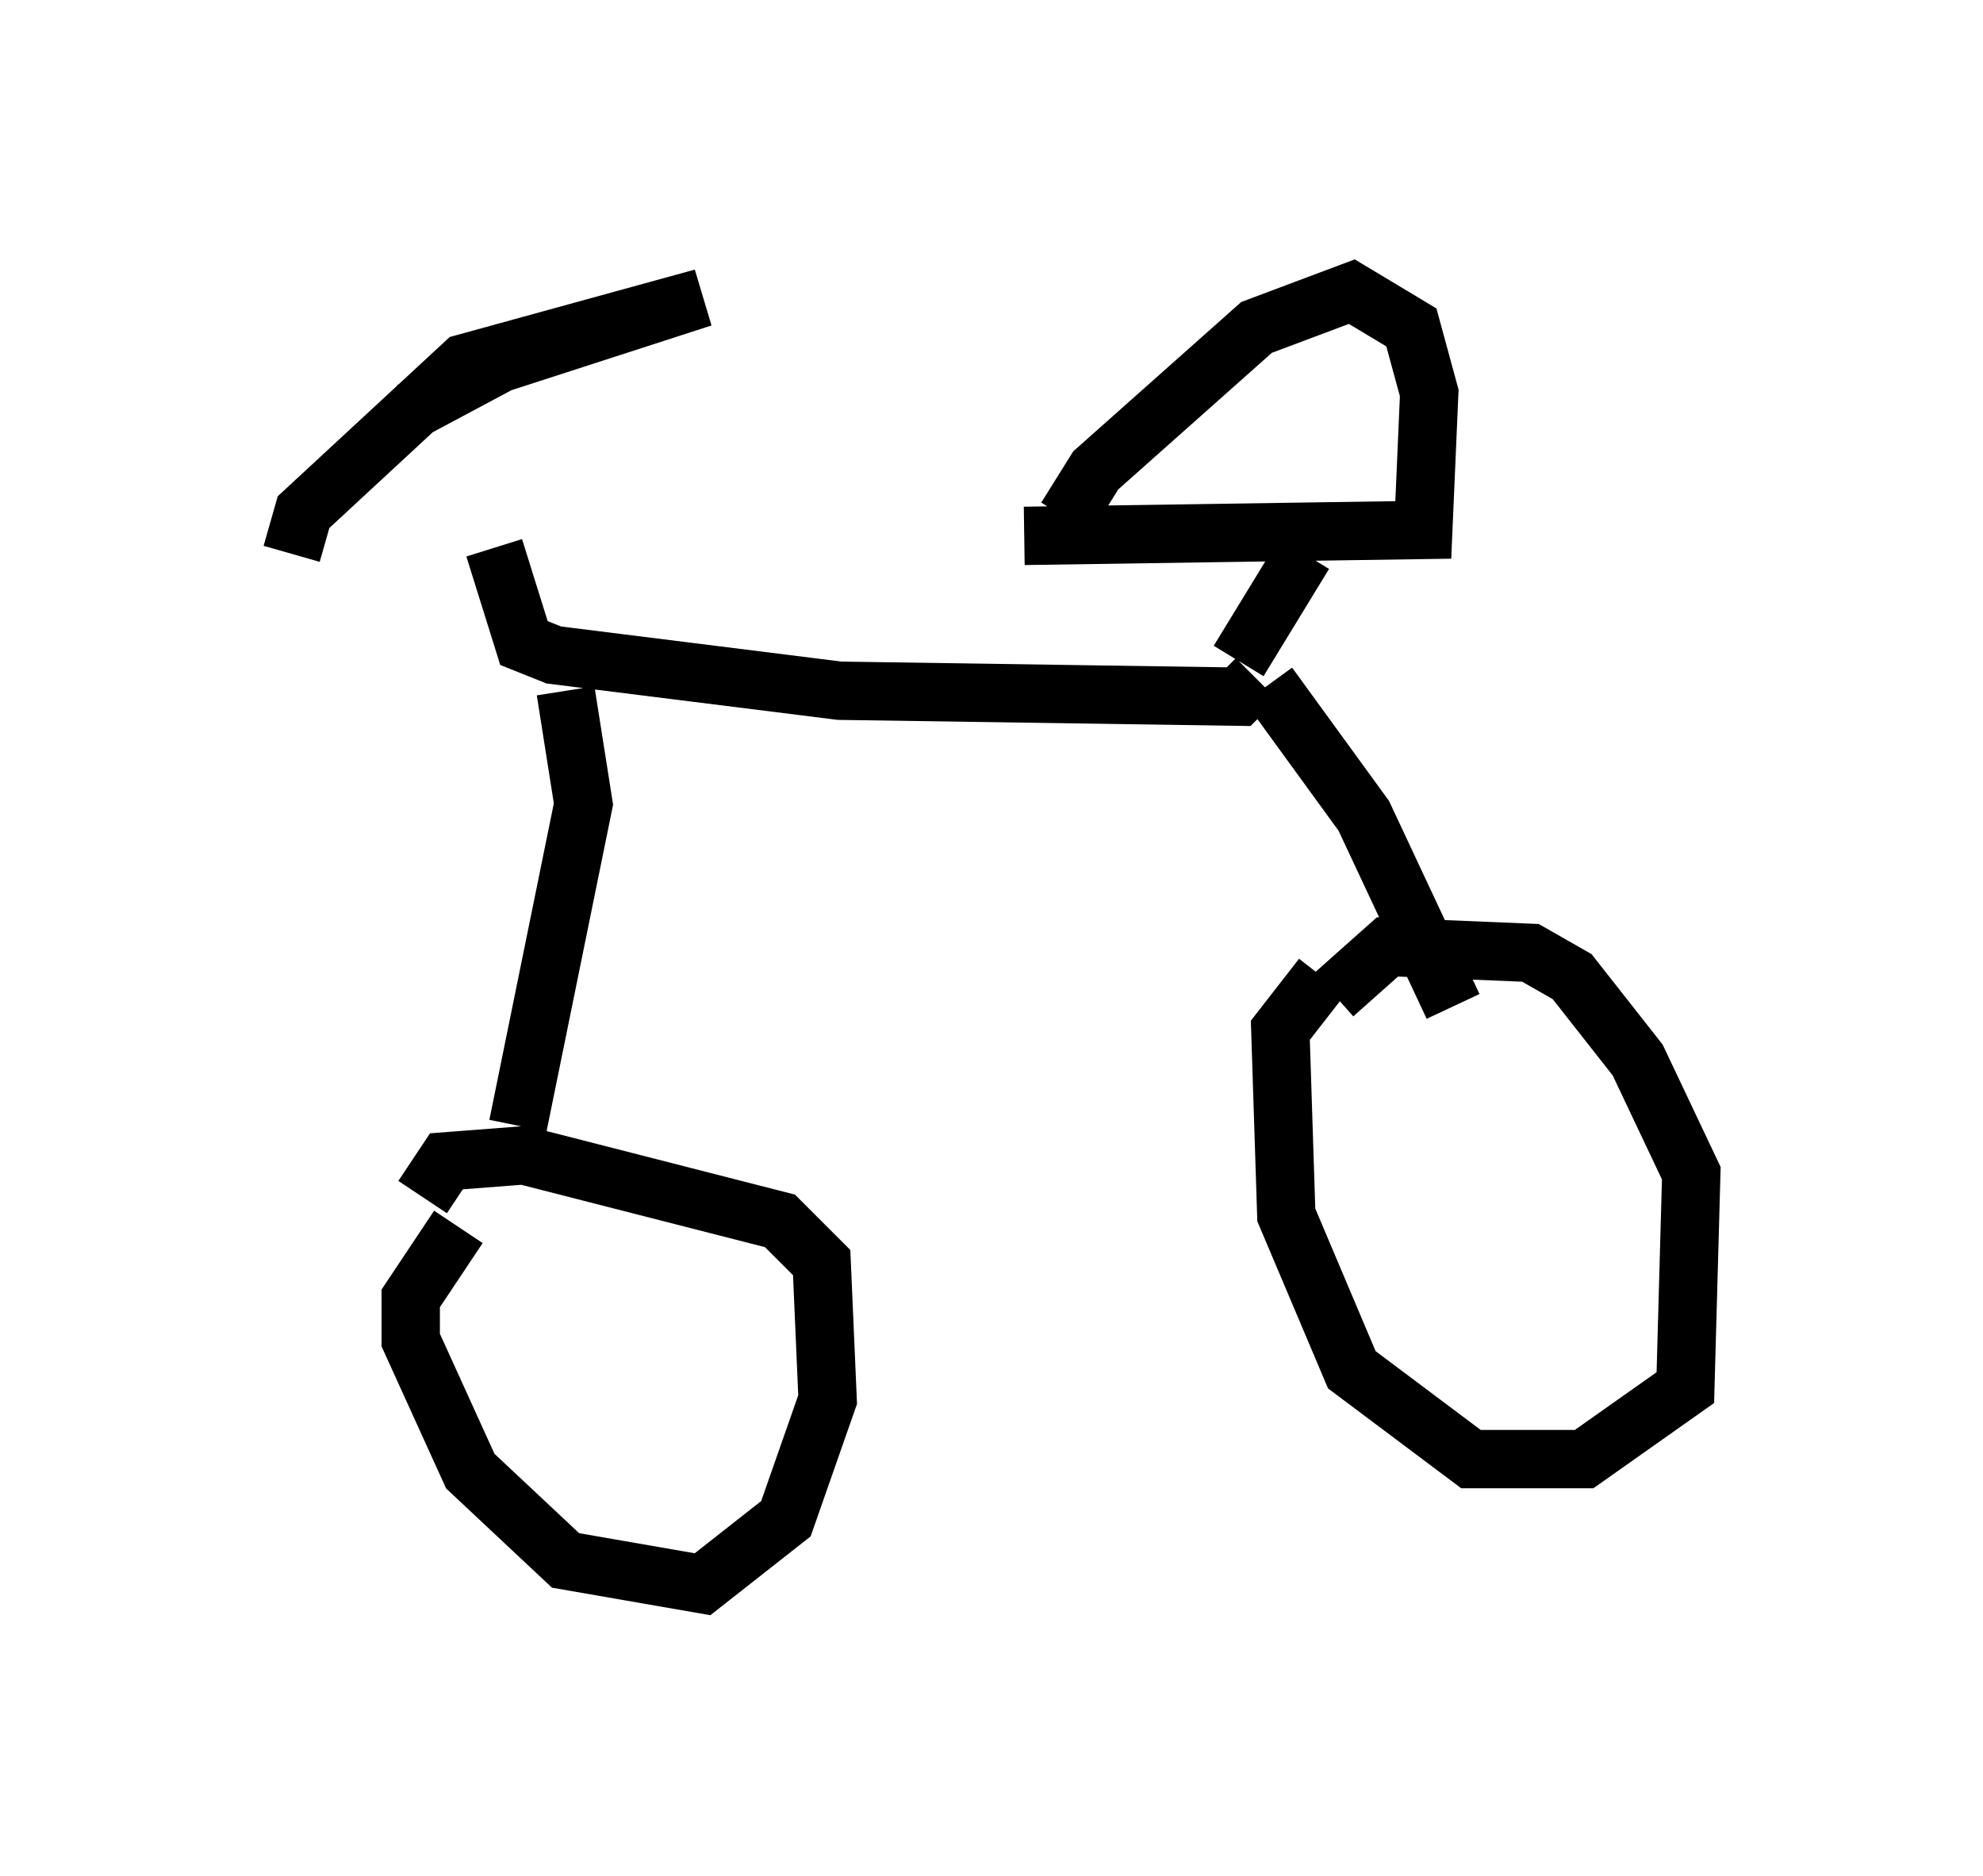 <?xml version="1.0" encoding="utf-8" ?>
<svg baseProfile="full" height="32.152" version="1.1" width="33.99" xmlns="http://www.w3.org/2000/svg" xmlns:ev="http://www.w3.org/2001/xml-events" xmlns:xlink="http://www.w3.org/1999/xlink"><defs /><rect fill="white" height="32.152" width="33.99" x="0" y="0" /><path d="M8.267, 6.429 m0.204, 2.96 l0.51, 1.633 0.51, 0.204 l4.9, 0.613 6.84, 0.102 l0.306, -0.306 m-0.306, -0.306 l1.123, -1.838 m-4.798, -0.306 l6.84, -0.102 0.102, -2.348 l-0.306, -1.123 -1.021, -0.613 l-1.633, 0.613 -2.756, 2.45 l-0.51, 0.817 m3.471, 2.858 l1.633, 2.246 1.531, 3.267 m-2.246, -0.51 l-0.715, 0.919 0.102, 3.165 l1.123, 2.654 2.042, 1.531 l1.94, 0.0 1.735, -1.225 l0.102, -3.675 -0.919, -1.94 l-1.123, -1.429 -0.715, -0.408 l-2.45, -0.102 -0.919, 0.817 m-13.169, -5.206 l0.306, 1.94 -1.123, 5.513 m-1.021, 1.735 l-0.817, 1.225 0.0, 0.715 l1.021, 2.246 1.633, 1.531 l2.348, 0.408 1.429, -1.123 l0.715, -2.042 -0.102, -2.348 l-0.715, -0.715 -4.39, -1.123 l-1.327, 0.102 -0.408, 0.613 m-0.204, -13.475 l1.531, -0.817 3.471, -1.123 l-4.083, 1.123 -2.756, 2.552 l-0.204, 0.715 " fill="none" stroke="black" stroke-width="1" /></svg>